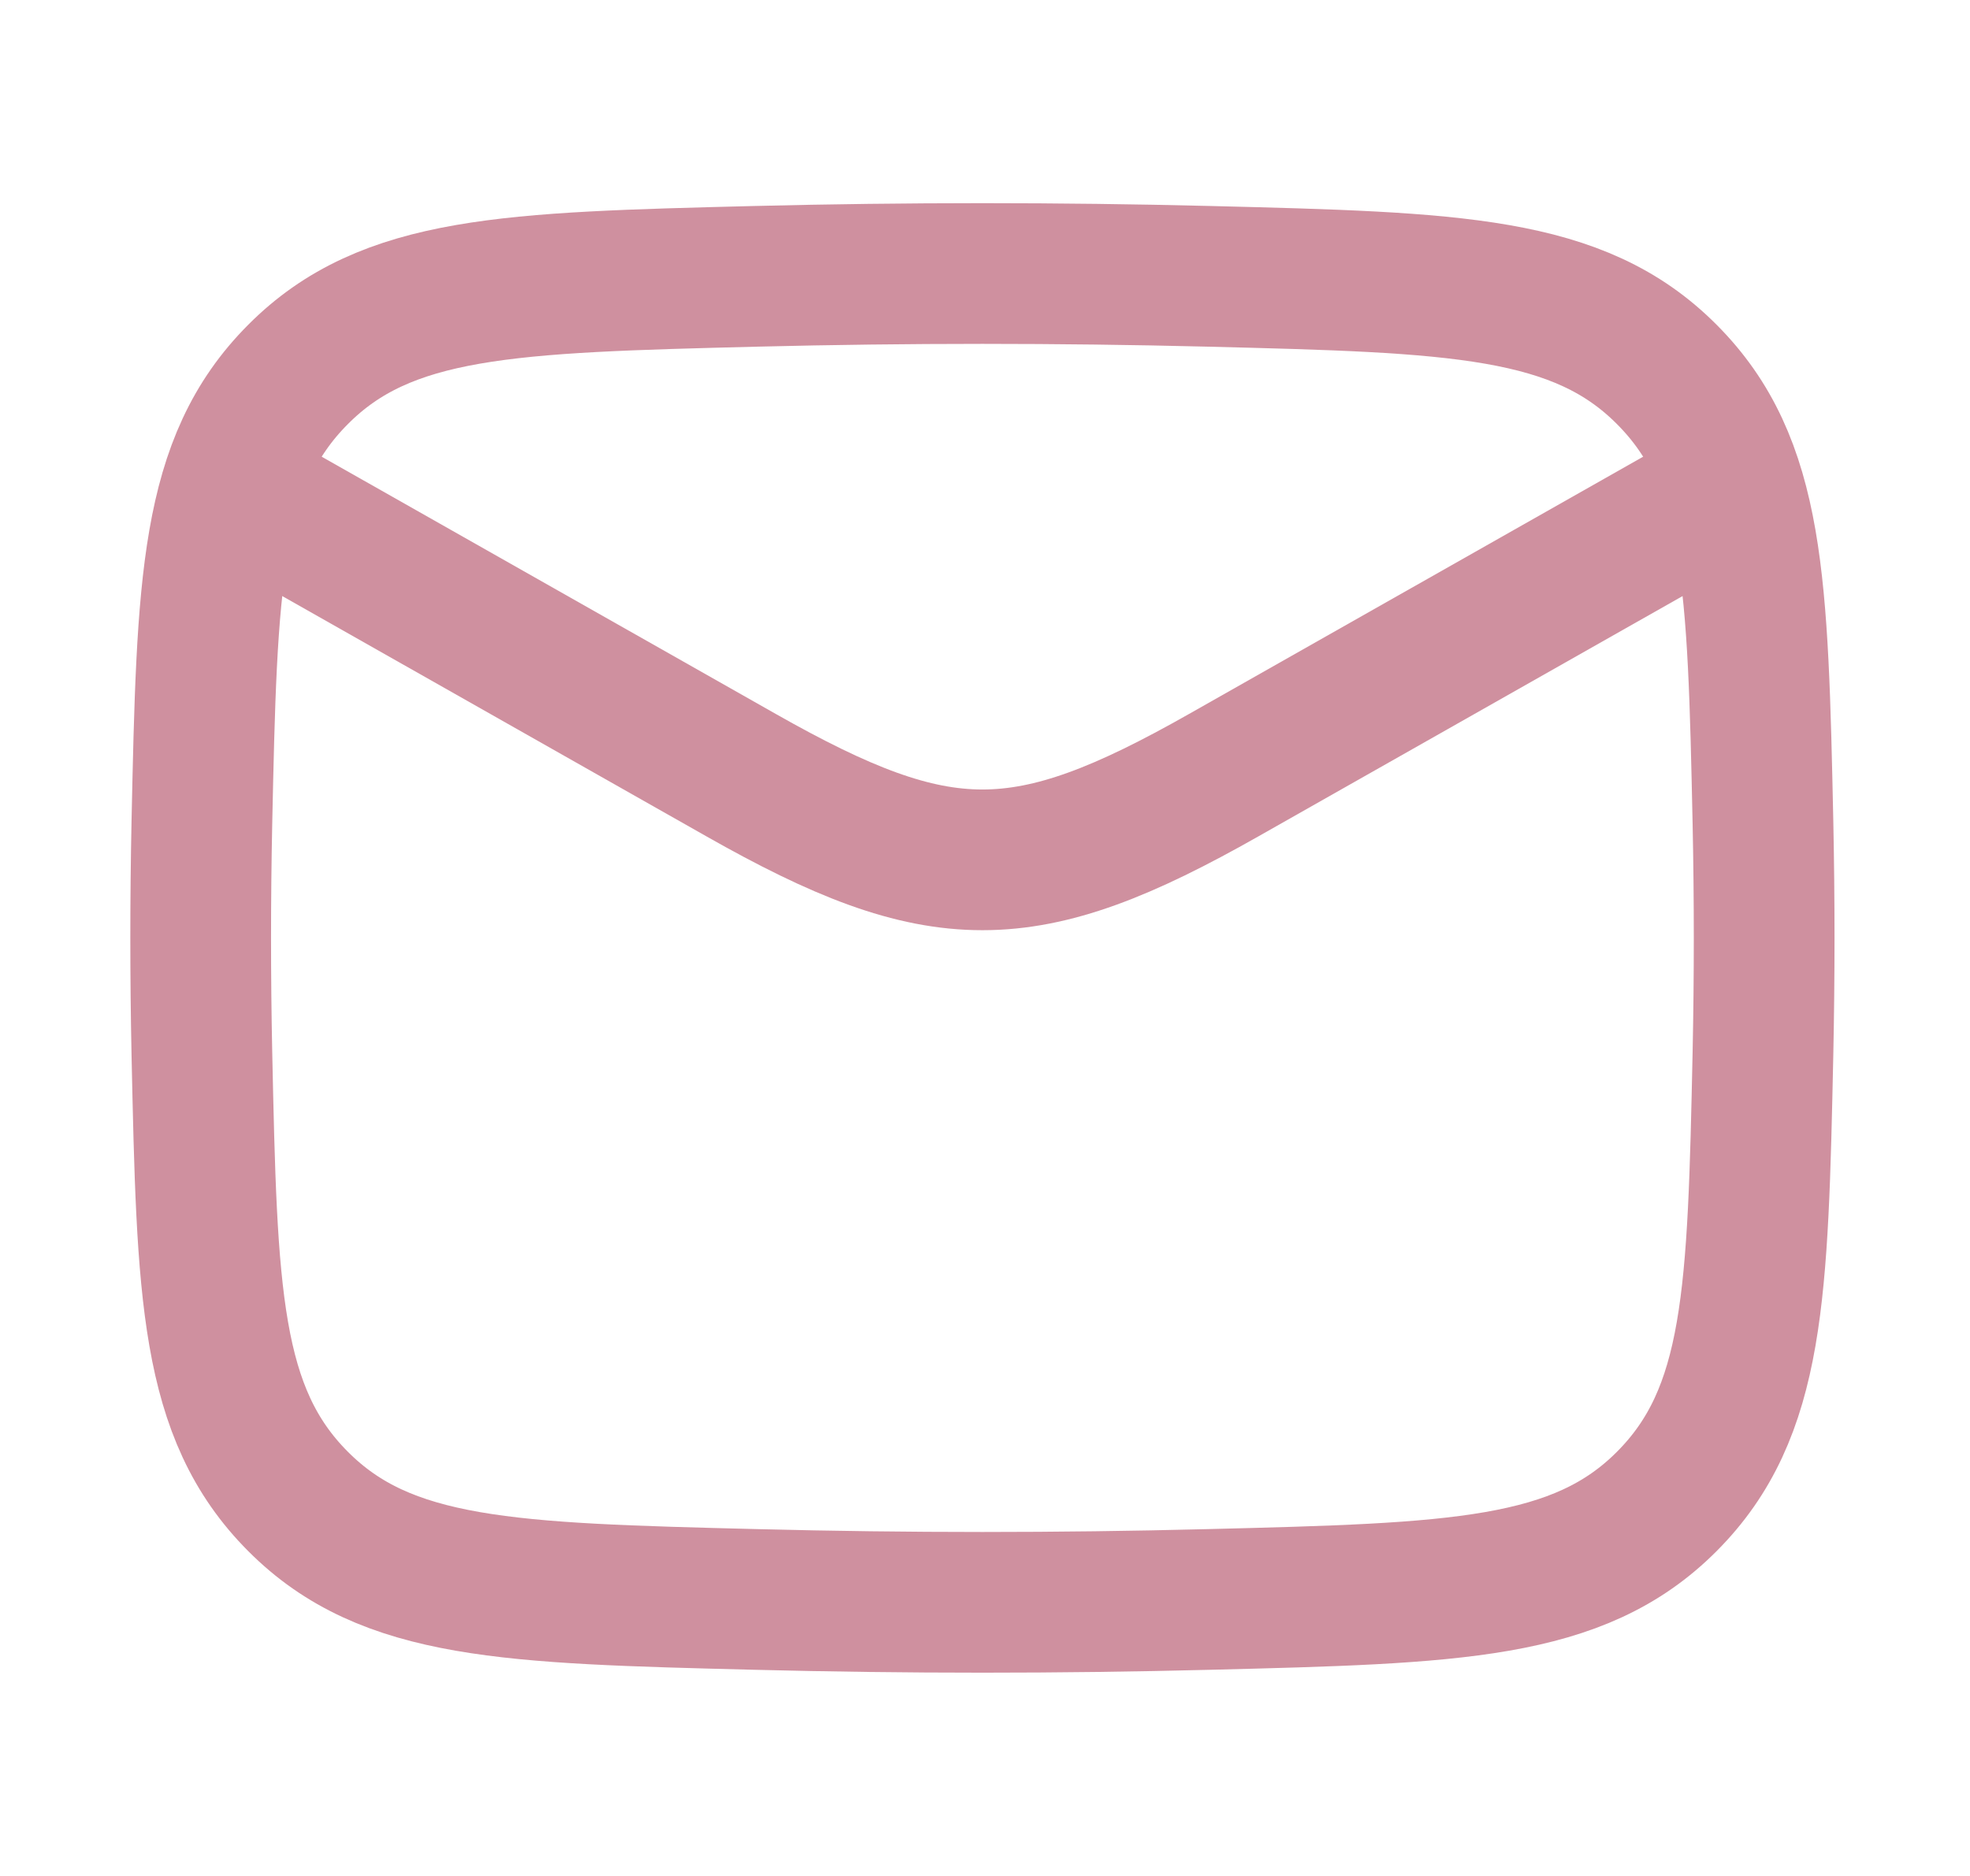 <svg width="21" height="20" viewBox="0 0 21 20" fill="none" xmlns="http://www.w3.org/2000/svg">
<path d="M2.139 5L7.9 8.264C10.024 9.468 10.921 9.468 13.045 8.264L18.806 5" stroke="#CF909F" stroke-width="1.5" stroke-linejoin="round"/>
<path d="M2.152 11.229C2.207 13.784 2.234 15.061 3.177 16.007C4.119 16.953 5.431 16.986 8.055 17.052C9.672 17.093 11.273 17.093 12.89 17.052C15.514 16.986 16.826 16.953 17.768 16.007C18.711 15.061 18.738 13.784 18.793 11.229C18.81 10.408 18.81 9.591 18.793 8.77C18.738 6.215 18.711 4.938 17.768 3.992C16.826 3.045 15.514 3.012 12.89 2.946C11.273 2.906 9.672 2.906 8.055 2.946C5.431 3.012 4.119 3.045 3.177 3.992C2.234 4.938 2.207 6.215 2.152 8.77C2.135 9.591 2.135 10.408 2.152 11.229Z" stroke="#CF909F" stroke-width="1.5" stroke-linejoin="round"/>
</svg>
